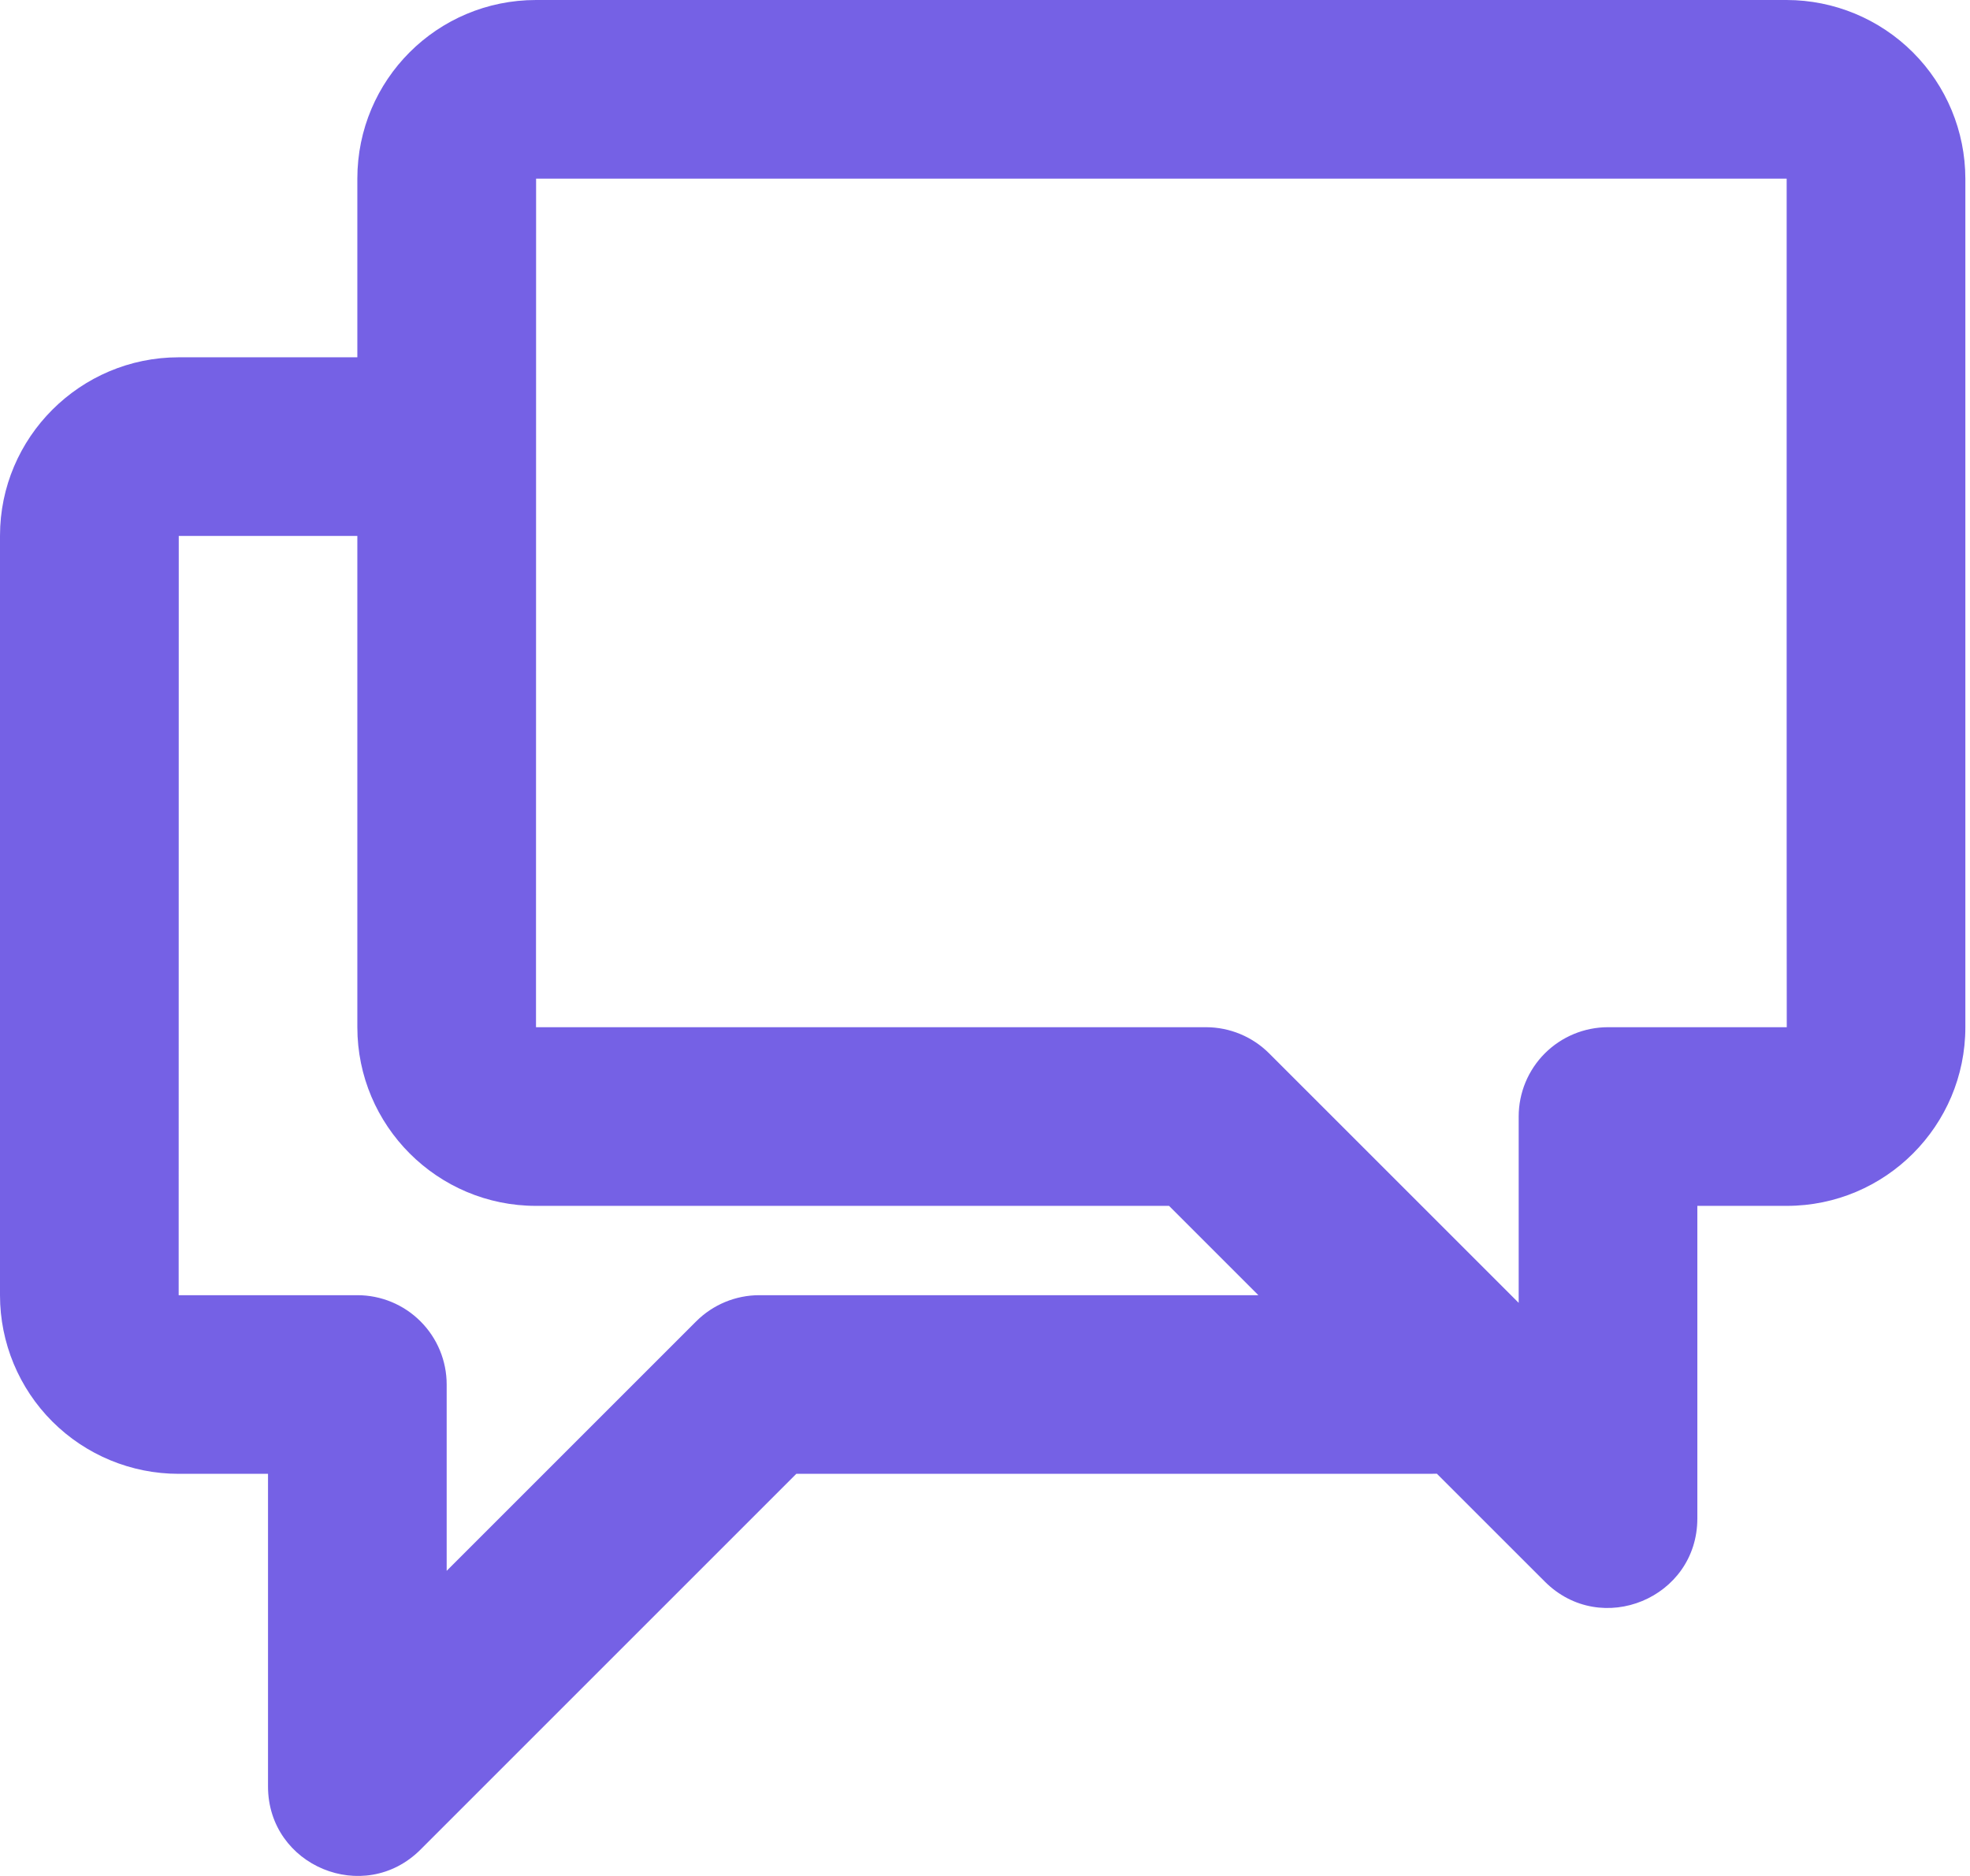 <svg width="84" height="80" viewBox="0 0 84 80" fill="none" xmlns="http://www.w3.org/2000/svg">
<path d="M15.237 15.237V7.618C15.237 3.409 18.638 0 22.859 0H76.18C78.2 0.002 80.137 0.805 81.566 2.233C82.995 3.661 83.799 5.598 83.802 7.618V43.805C83.802 48.009 80.389 51.424 76.187 51.424H72.374V64.756C72.374 68.15 68.272 69.849 65.872 67.449L61.267 62.846C61.16 62.85 61.053 62.852 60.947 62.851H33.955L17.93 78.876C15.53 81.276 11.428 79.577 11.428 76.183V62.851H7.615C5.596 62.851 3.661 62.049 2.233 60.623C0.805 59.196 0.002 57.261 0 55.242V22.846C0 18.655 3.419 15.237 7.622 15.237H15.237ZM64.756 47.615C64.756 46.604 65.157 45.636 65.871 44.921C66.586 44.207 67.555 43.805 68.565 43.805H76.187C76.18 43.805 76.183 7.618 76.183 7.618H22.859L22.855 43.805H51.424C52.434 43.806 53.403 44.207 54.117 44.922L64.756 55.56V47.615ZM15.237 22.855H7.622L7.618 55.233H15.237C16.247 55.233 17.216 55.634 17.93 56.349C18.645 57.063 19.046 58.032 19.046 59.042V66.988L29.685 56.349C30.399 55.635 31.368 55.233 32.378 55.233H53.656L49.847 51.424H22.855C18.65 51.424 15.237 48.003 15.237 43.805V22.855Z" fill="#7561E5"/>
</svg>

